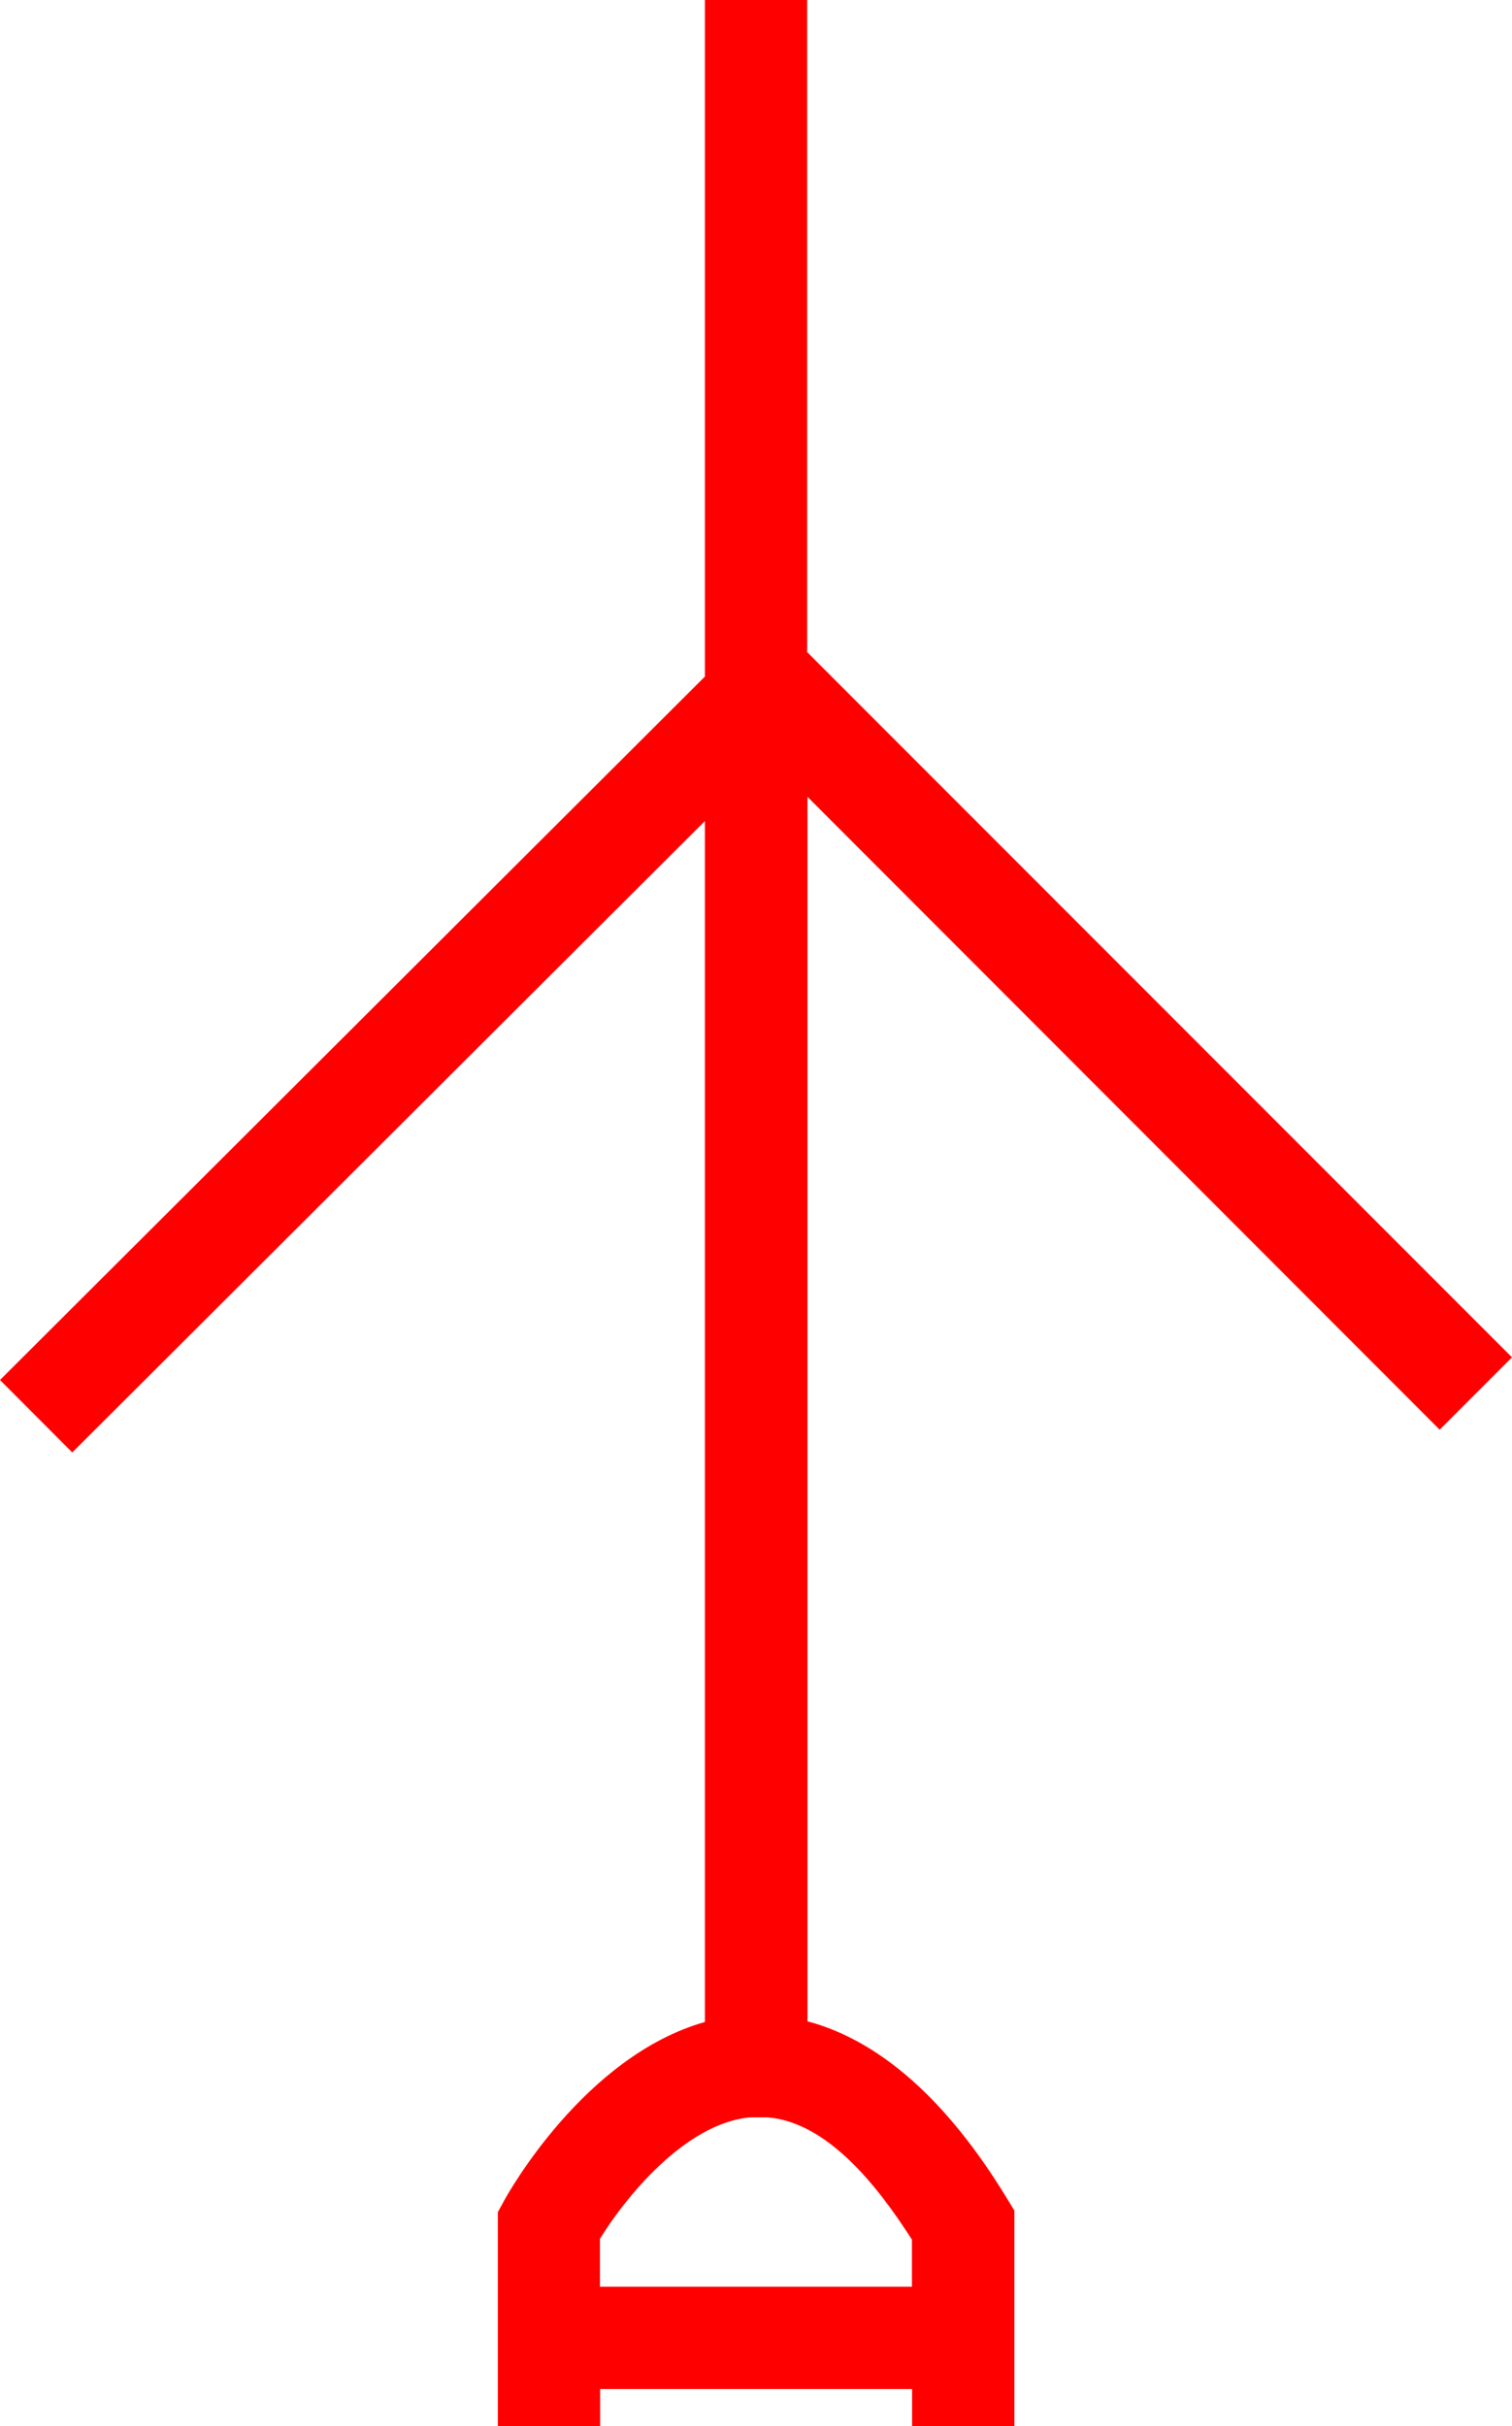 <svg xmlns="http://www.w3.org/2000/svg" width="29.565" height="47.415" viewBox="0 0 29.565 47.415">
  <path id="_020109" data-name="020109" d="M2852.433,563.525l1.414-1.414-13.782-13.782V535.585h-2v13.222l-13.783,13.747,1.413,1.416,12.37-12.339V575.1c-2.359.667-3.856,3.364-3.926,3.492l-.122.224V583h2v-.727h6.1V583h2v-4.214l-.146-.239c-1.186-1.951-2.512-3.092-3.9-3.46v-23.93Zm-10.32,15.828v.92h-6.1v-.936c.486-.787,1.655-2.255,2.935-2.373h.347C2840.445,577.062,2841.415,578.26,2842.113,579.353Z" transform="translate(-2824.282 -535.585)" fill="red"/>
</svg>
